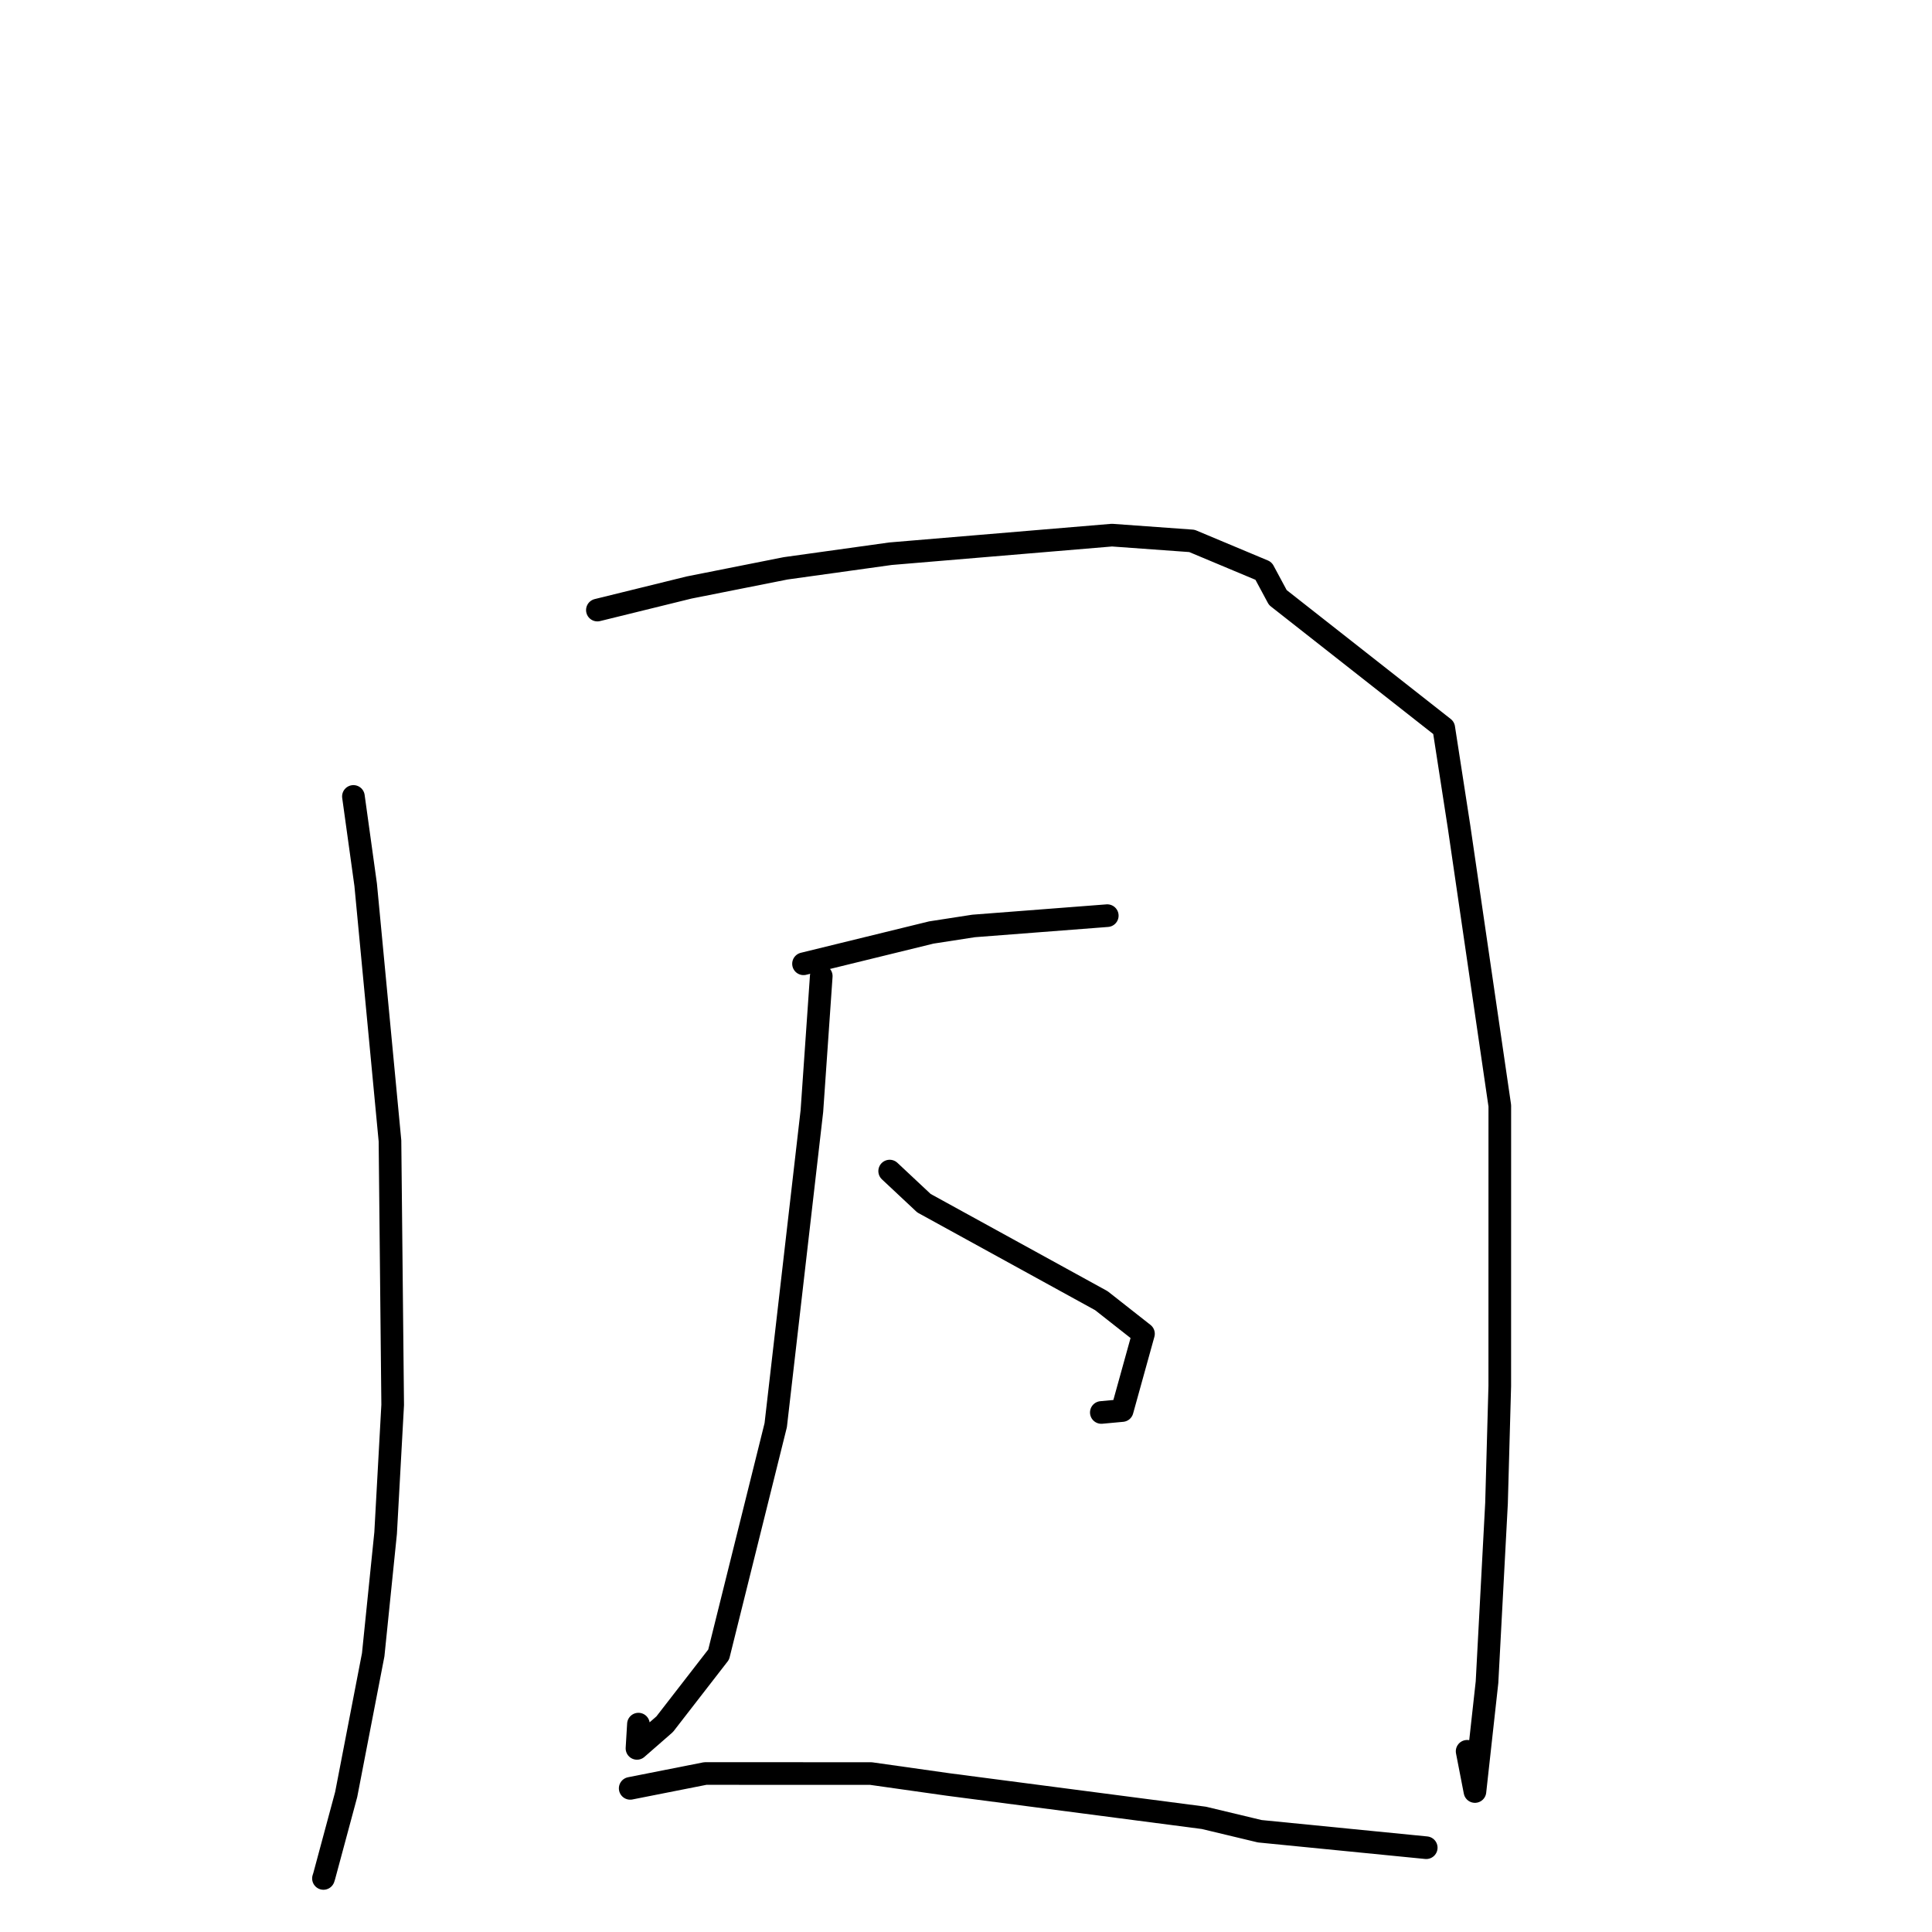 <?xml version="1.0" standalone="no"?>
    <svg width="256" height="256" xmlns="http://www.w3.org/2000/svg" version="1.1">
    <polyline stroke="black" stroke-width="3" stroke-linecap="round" fill="transparent" stroke-linejoin="round" points="46.83 105.532 48.454 117.242 51.674 151.169 52.032 186.154 51.097 203.143 49.451 219.265 45.872 237.777 42.957 248.602 42.86 248.902 " />
        <polyline stroke="black" stroke-width="3" stroke-linecap="round" fill="transparent" stroke-linejoin="round" points="79.157 80.839 91.313 77.847 104.101 75.307 117.999 73.37 147.341 70.908 157.934 71.673 167.423 75.649 169.319 79.176 191.304 96.451 193.331 109.549 198.732 146.519 198.727 183.657 198.297 199.178 197.037 222.902 195.437 237.385 194.402 232.056 " />
        <polyline stroke="black" stroke-width="3" stroke-linecap="round" fill="transparent" stroke-linejoin="round" points="106.47 127.707 123.406 123.56 129.006 122.694 144.973 121.464 146.569 121.341 146.72 121.329 " />
        <polyline stroke="black" stroke-width="3" stroke-linecap="round" fill="transparent" stroke-linejoin="round" points="108.821 129.34 107.581 147.217 102.787 188.843 95.226 219.237 88.075 228.465 84.403 231.67 84.596 228.455 " />
        <polyline stroke="black" stroke-width="3" stroke-linecap="round" fill="transparent" stroke-linejoin="round" points="117.886 155.174 122.428 159.429 145.935 172.346 151.516 176.734 148.695 186.905 145.932 187.159 " />
        <polyline stroke="black" stroke-width="3" stroke-linecap="round" fill="transparent" stroke-linejoin="round" points="83.505 236.967 93.462 234.998 115.407 235.006 125.659 236.457 159.524 240.876 166.926 242.649 186.978 244.632 188.983 244.83 " />
        </svg>